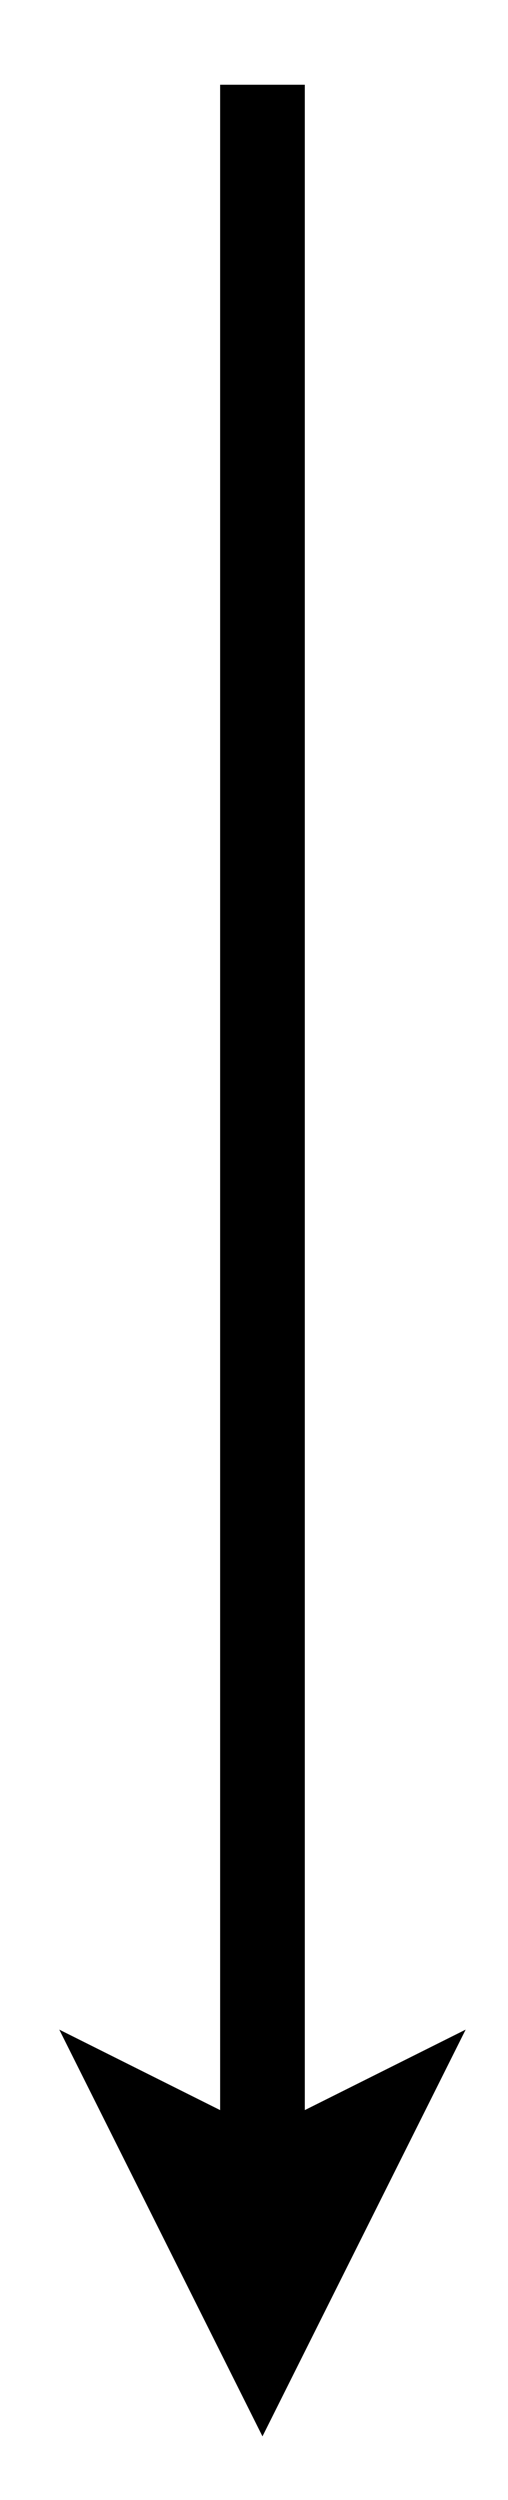 <?xml version="1.0" encoding="UTF-8" standalone="no"?><svg xmlns="http://www.w3.org/2000/svg" xmlns:xlink="http://www.w3.org/1999/xlink" clip-rule="evenodd" stroke-miterlimit="4.00" viewBox="0 0 12 59"><desc>SVG generated by Keynote</desc><defs></defs><g transform="matrix(1.00, 0.00, -0.00, -1.00, 0.0, 59.0)"><path d="M 0.0 49.4 L 0.0 48.4 C 0.0 32.2 0.0 16.1 0.0 0.0 " fill="none" stroke="#000000" stroke-width="2.00" transform="matrix(1.00, 0.00, 0.00, -1.00, 6.2, 57.0)"></path><path d="M 1.4 11.1 L 6.2 1.5 L 11.0 11.1 L 6.2 8.7 Z M 1.4 11.1 " fill="#000000"></path></g></svg>